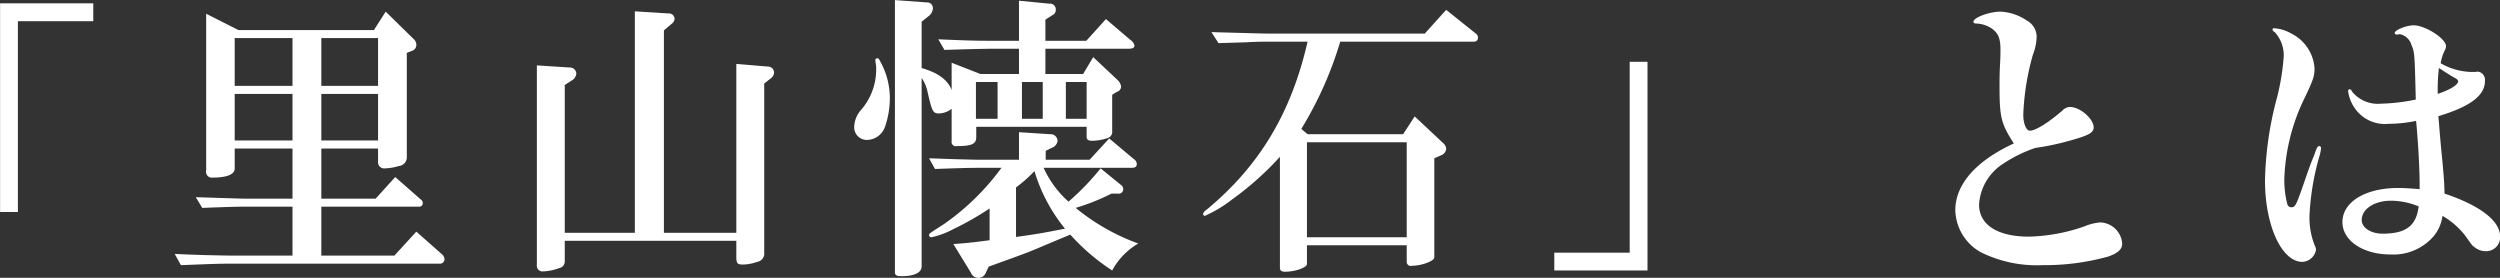 <svg xmlns="http://www.w3.org/2000/svg" width="640" height="71.12" viewBox="0 0 320 35.56">
  <rect x="0" y="0" width="320" height="35.56" fill="#333333" stroke="none"/>
  <defs>
    <style>
      .cls-1 {
        fill: #fff;
        fill-rule: evenodd;
      }
    </style>
  </defs>
  <path id="_里山懐石_とは" data-name="「里山懐石」とは" class="cls-1" d="M1585.01,1894.8v-24.43h9.65v-2.28h-11.93v26.71h2.28Zm20.87,6.8c4.86-.19,5.01-0.19,6.69-0.19h26.4a0.586,0.586,0,0,0,.65-0.57,0.973,0.973,0,0,0-.38-0.68l-3.23-2.85-2.81,3.07h-9.35v-6.27h12.61a0.448,0.448,0,0,0,.38-0.45,0.6,0.6,0,0,0-.3-0.5l-3.23-2.84-2.51,2.77h-6.95v-6.42h7.26v1.67a0.79,0.79,0,0,0,.91.87,6.812,6.812,0,0,0,1.75-.3,1.117,1.117,0,0,0,1.02-1.03v-13.45l0.65-.26a0.785,0.785,0,0,0,.57-0.8,0.942,0.942,0,0,0-.31-0.68l-3.61-3.54-1.51,2.36h-17.33l-4.14-2.09v20.06a0.75,0.75,0,0,0,.87.91c1.79,0,2.78-.42,2.78-1.14v-2.58h7.4v6.42h-5.81c-0.68,0-1.75-.04-3.04-0.08l-3.53-.11,0.83,1.37c3.2-.12,4.41-0.16,5.74-0.16h5.81v6.27h-7.59c-0.38,0-1.98-.03-3.61-0.07-1.3-.04-2.59-0.08-3.88-0.15Zm6.88-15.96v-5.96h7.4v5.96h-7.4Zm0-6.99v-6.12h7.4v6.12h-7.4Zm11.09,6.99v-5.96h7.26v5.96h-7.26Zm0-13.11h7.26v6.12h-7.26v-6.12Zm31.16,25.95h21.96v2.06c0,0.83.15,0.98,0.8,0.98a5.433,5.433,0,0,0,1.86-.34,1.077,1.077,0,0,0,.91-1.21v-21.62l0.88-.69a0.962,0.962,0,0,0,.38-0.72,0.775,0.775,0,0,0-.8-0.76l-4.03-.34v21.62h-9.27v-25.91l0.99-.84a0.9,0.9,0,0,0,.38-0.65,0.733,0.733,0,0,0-.8-0.68l-4.29-.27v28.35h-8.97v-18.92l0.88-.57a1.153,1.153,0,0,0,.6-0.88,0.813,0.813,0,0,0-.87-0.79l-4.18-.27v25.49a0.737,0.737,0,0,0,.8.88,6.752,6.752,0,0,0,2.05-.42,0.87,0.87,0,0,0,.72-0.87v-2.63Zm40.02-23.36a0.25,0.25,0,0,0-.27.23c0,0.11.04,0.3,0.08,0.6a3.285,3.285,0,0,1,.03.61,7.864,7.864,0,0,1-1.97,5.21,3.422,3.422,0,0,0-.84,2.05,1.616,1.616,0,0,0,1.64,1.75,2.492,2.492,0,0,0,2.31-1.71,11.271,11.271,0,0,0,.61-3.65,9.666,9.666,0,0,0-1.18-4.6C1695.22,1875.19,1695.18,1875.12,1695.03,1875.12Zm9.5,10.6a0.549,0.549,0,0,0,.68.64c1.86,0,2.47-.26,2.47-1.14v-1.33h14.13v1.3c0,0.34.23,0.49,0.69,0.49a6.5,6.5,0,0,0,1.97-.34,0.831,0.831,0,0,0,.61-0.91v-4.64l0.61-.38a0.709,0.709,0,0,0,.53-0.64,1.315,1.315,0,0,0-.42-0.84l-3.15-2.96-1.29,2.16h-4.83v-3.23h10.53c0.64,0,.87-0.11.87-0.42a1.165,1.165,0,0,0-.53-0.72l-3.12-2.66-2.51,2.78h-5.24v-2.7l0.95-.61a0.7,0.7,0,0,0,.38-0.65,0.737,0.737,0,0,0-.83-0.79l-3.88-.38v5.13h-3.76c-1.71,0-3.19-.04-6.57-0.19l0.79,1.36c3.35-.11,3.5-0.11,5.78-0.15h3.76v3.23h-4.94l-3.68-1.44v3.49c-0.5-1.29-1.71-2.2-3.84-2.81v-5.93l0.95-.76a1.365,1.365,0,0,0,.49-0.95,0.73,0.73,0,0,0-.8-0.76l-4.06-.3v34.84c0,0.38.23,0.5,0.83,0.5,1.68,0,2.59-.46,2.59-1.26v-24.12a5.077,5.077,0,0,1,.72,1.63c0.61,2.7.72,2.92,1.52,2.92a2.688,2.688,0,0,0,1.6-.6v4.14Zm8.62-1.14v3.53h-4.9c-0.72,0-1.83-.04-3.15-0.07l-3.46-.12,0.76,1.37c3.04-.11,4.33-0.15,5.85-0.15h2.66a31.179,31.179,0,0,1-7.33,7.18c-1.94,1.25-1.94,1.25-1.94,1.4a0.281,0.281,0,0,0,.3.31,10.453,10.453,0,0,0,2.78-1.03,37.229,37.229,0,0,0,4.67-2.66v4.07c-2.32.3-2.66,0.34-4.64,0.49l2.24,3.65a1.052,1.052,0,0,0,.99.68,1.04,1.04,0,0,0,.95-0.72l0.34-.72c3.04-1.1,4.3-1.56,4.98-1.82,1.07-.42,1.45-0.61,5.47-2.28a26.525,26.525,0,0,0,5.36,4.59,8.827,8.827,0,0,1,3.34-3.45,27.06,27.06,0,0,1-8.01-4.56,28.106,28.106,0,0,0,4.59-1.83h0.8a0.563,0.563,0,0,0,.69-0.57,0.607,0.607,0,0,0-.23-0.49l-2.66-2.17a32.358,32.358,0,0,1-4.11,4.26,12.978,12.978,0,0,1-3.19-4.33h11.29c0.42,0,.64-0.15.64-0.5a0.806,0.806,0,0,0-.41-0.64l-3.12-2.62-2.51,2.73h-5.62v-1.14l0.76-.38a1.1,1.1,0,0,0,.76-0.91,0.881,0.881,0,0,0-.95-0.84Zm-5.51-1.71v-4.71h2.77v4.71h-2.77Zm5.13,8.78a17.622,17.622,0,0,0,2.36-2.09,21.308,21.308,0,0,0,3.91,7.37c-3.08.6-3.53,0.68-6.27,1.06v-6.34Zm0.76-13.49h2.66v4.71h-2.66v-4.71Zm5.62,4.71v-4.71h2.66v4.71h-2.66Zm30.86,16.18h12.77v2.09a0.51,0.51,0,0,0,.64.54c1.26,0,2.89-.61,2.89-1.07v-12.69l1.03-.45a0.981,0.981,0,0,0,.49-0.76,1.053,1.053,0,0,0-.38-0.73l-3.65-3.42-1.48,2.28h-12.23l-0.8-.68a47.255,47.255,0,0,0,4.98-11.17h17.17a0.484,0.484,0,0,0,.46-0.53,0.623,0.623,0,0,0-.27-0.5l-3.8-3.04-2.74,3.04h-19.83c-0.53,0-1.78-.03-3.15-0.07l-4.33-.12,0.91,1.41,3.68-.11c1.22-.08,2.25-0.08,2.89-0.08h4.83c-2.09,9.16-6.2,15.96-12.96,21.54a0.965,0.965,0,0,0-.42.5,0.254,0.254,0,0,0,.23.26,16.633,16.633,0,0,0,3.53-2.13,38.7,38.7,0,0,0,6.08-5.43v14.21c0,0.34.19,0.5,0.65,0.5,1.33,0,2.81-.54,2.81-0.99v-2.4Zm0-1.02v-12.16h12.77v12.16h-12.77Zm41.31-22.46V1900h-9.65v2.28h11.93v-26.71h-2.28Zm49.17,10.45c-4.86,2.24-7.49,5.25-7.49,8.55a6.348,6.348,0,0,0,3.23,5.36,16.163,16.163,0,0,0,7.94,1.67,30.491,30.491,0,0,0,8.4-1.1c1.29-.46,1.79-0.95,1.79-1.67a2.916,2.916,0,0,0-2.78-2.7,6.339,6.339,0,0,0-2.01.49,23.129,23.129,0,0,1-7.14,1.33c-4.03,0-6.39-1.52-6.39-4.1a6.684,6.684,0,0,1,3.16-5.28,17.4,17.4,0,0,1,4.06-1.98,32.263,32.263,0,0,0,4.33-.91c2.47-.68,3.12-1.03,3.12-1.71,0-1.1-1.75-2.62-3.04-2.62a1.37,1.37,0,0,0-.95.45c-1.79,1.56-3.46,2.59-4.18,2.59-0.46,0-.84-0.91-0.84-2.05a32.349,32.349,0,0,1,1.22-7.64,6.681,6.681,0,0,0,.49-2.39,2.4,2.4,0,0,0-1.25-2.02,6.6,6.6,0,0,0-3.38-1.14c-1.41,0-3.46.76-3.46,1.29,0,0.16.12,0.23,0.38,0.23a3.822,3.822,0,0,1,1.98.65c0.83,0.61,1.1,1.25,1.1,2.73,0,0.38,0,1.03-.08,2.28-0.04,1.14-.04,1.64-0.04,2.32C1838.66,1882.68,1838.85,1883.48,1840.49,1886.02Zm58.59-9.15a8.2,8.2,0,0,1-3.95-1.11,5.549,5.549,0,0,1,.53-1.67,1.074,1.074,0,0,0,.15-0.53c0-.95-2.65-2.66-4.14-2.66-0.95,0-2.43.61-2.43,0.99a0.22,0.22,0,0,0,.23.19h0.15a2.188,2.188,0,0,1,.31-0.04,1.943,1.943,0,0,1,1.44,1.33c0.42,0.99.42,0.99,0.57,7.03a23.8,23.8,0,0,1-4.45.53,4.251,4.251,0,0,1-3.72-1.56,0.42,0.42,0,0,0-.3-0.3,0.248,0.248,0,0,0-.19.27,4.865,4.865,0,0,0,.72,1.97,4.686,4.686,0,0,0,4.44,2.2,17.576,17.576,0,0,0,3.54-.38c0.26,2.59.49,6.69,0.45,8.74-0.87-.07-1.93-0.15-2.73-0.15-4.22,0-7.15,1.79-7.15,4.37,0,2.36,2.63,4.14,6.12,4.14a6.806,6.806,0,0,0,5.51-2.28,5.091,5.091,0,0,0,1.18-2.66,10.116,10.116,0,0,1,2.92,2.55c0.92,1.29.92,1.29,1.11,1.4a2.263,2.263,0,0,0,1.52.57,1.776,1.776,0,0,0,1.82-1.9c0-1.97-2.55-3.95-7.11-5.47-0.03-1.33-.07-1.9-0.26-3.99-0.34-3.45-.34-3.76-0.53-5.92,4.06-1.22,5.96-2.63,5.96-4.49a1.068,1.068,0,0,0-.87-1.21,1.212,1.212,0,0,0-.34.04h-0.5Zm-6.8,17.4c-0.34,2.35-1.67,3.3-4.6,3.3-1.48,0-2.66-.76-2.66-1.75,0-1.4,1.6-2.47,3.77-2.47a9.651,9.651,0,0,1,3.53.73Zm3-17.67c0.27,0.19.5,0.34,0.76,0.49a9.548,9.548,0,0,0,.95.57,0.726,0.726,0,0,1,.38.38c0,0.46-.95,1.07-2.62,1.64a23.983,23.983,0,0,1,.15-3.31Zm-15.69,9.76c-0.19,0-.3.16-0.53,0.8-0.04.19-.23,0.61-0.46,1.18-0.26.68-.57,1.56-0.91,2.55-1.06,3.07-1.18,3.3-1.67,3.3a0.535,0.535,0,0,1-.53-0.42,12.63,12.63,0,0,1-.38-3.15,25.43,25.43,0,0,1,2.47-10.15c1.25-2.58,1.4-3.07,1.4-4.06a5.37,5.37,0,0,0-2.96-4.45,5,5,0,0,0-2.2-.68,0.188,0.188,0,0,0-.23.15,0.494,0.494,0,0,0,.3.34,4.4,4.4,0,0,1,1.14,3.23,30.514,30.514,0,0,1-1.06,5.93,44.006,44.006,0,0,0-1.33,9.84c0,5.74,2.13,10.41,4.79,10.41a1.862,1.862,0,0,0,1.74-1.56,1.63,1.63,0,0,0-.19-0.6,9.594,9.594,0,0,1-.64-3.88,32.467,32.467,0,0,1,1.29-7.56,7.032,7.032,0,0,0,.19-0.95A0.257,0.257,0,0,0,1879.59,1886.36Z" transform="translate(-1582.72 -1867.66)"/>
</svg>
